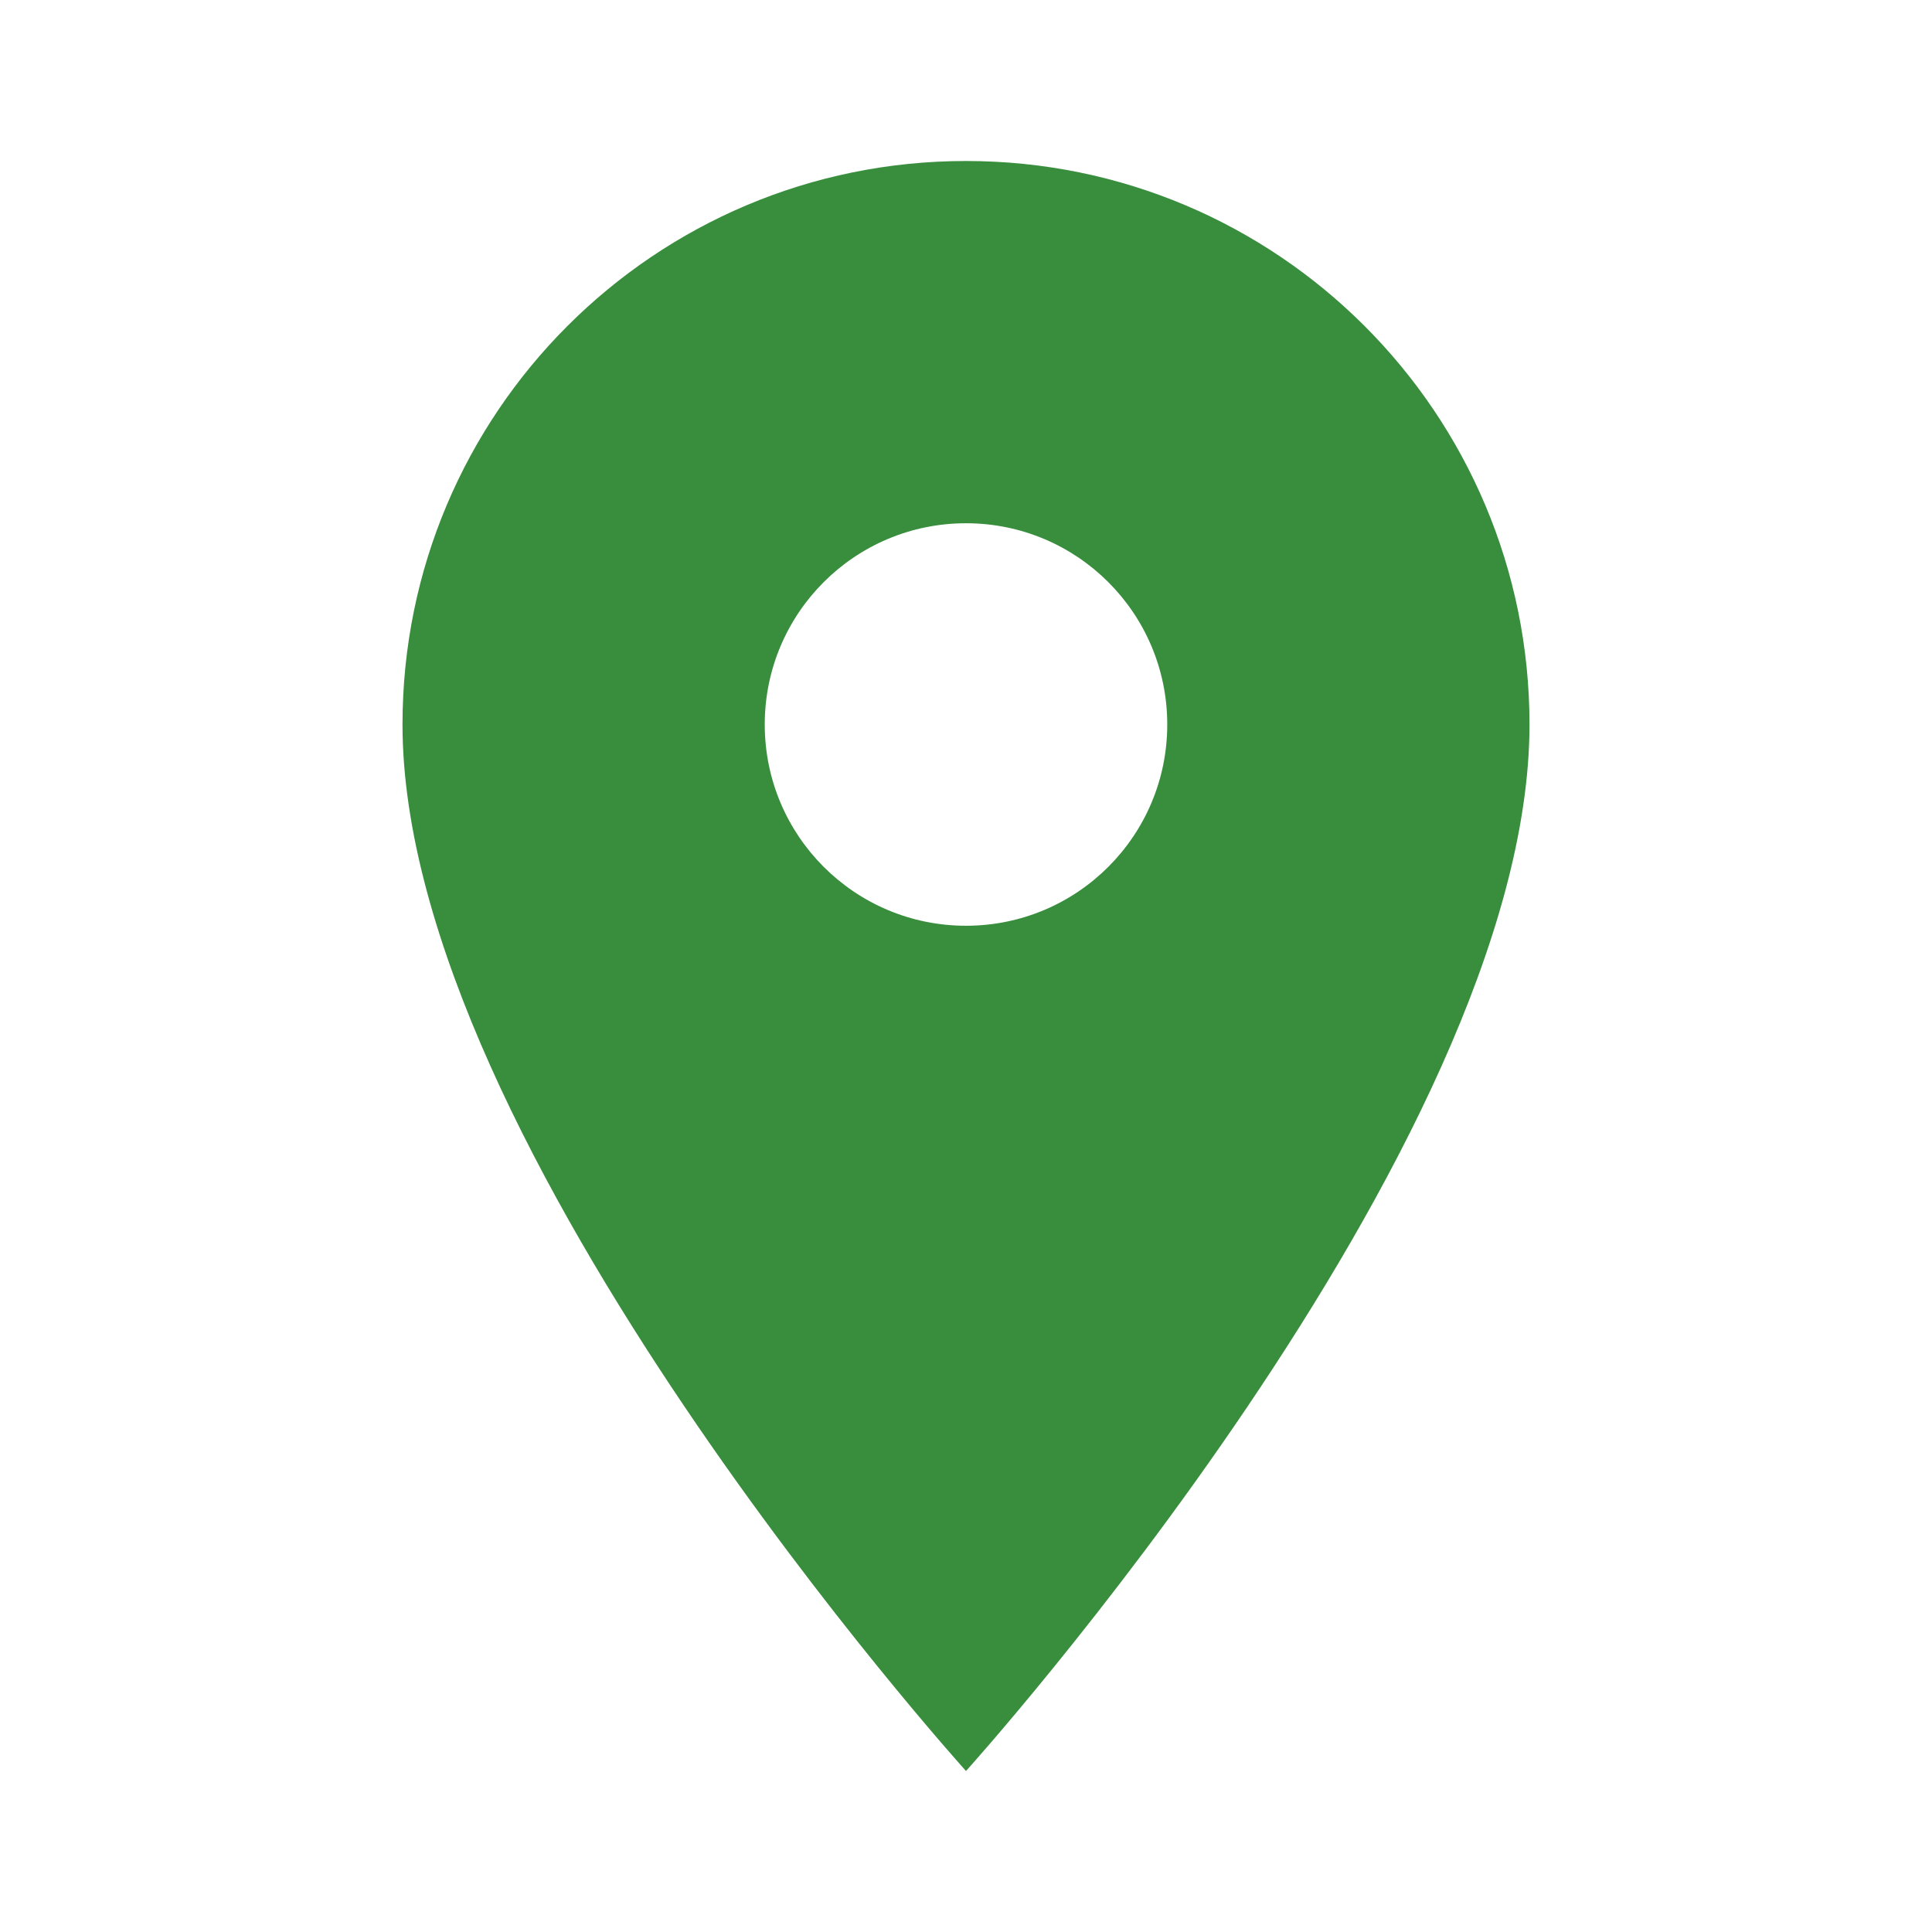 <?xml version="1.0" encoding="UTF-8"?>
<svg xmlns="http://www.w3.org/2000/svg" 
    xmlns:xlink="http://www.w3.org/1999/xlink" width="30pt" height="30pt" viewBox="0 0 30 30" version="1.1">
    <g id="surface1">
        <path style=" stroke:none;fill-rule:nonzero;fill:#388E3C;fill-opacity:1;" d="M 15 2.5 C 10.164 2.5 6.25 6.414 6.25 11.25 C 6.25 17.812 15 27.5 15 27.5 C 15 27.5 23.75 17.812 23.75 11.25 C 23.75 6.414 19.836 2.5 15 2.5 Z M 15 14.375 C 13.273 14.375 11.875 12.977 11.875 11.25 C 11.875 9.523 13.273 8.125 15 8.125 C 16.727 8.125 18.125 9.523 18.125 11.25 C 18.125 12.977 16.727 14.375 15 14.375 Z M 15 14.375 "/>
    </g>
</svg>
